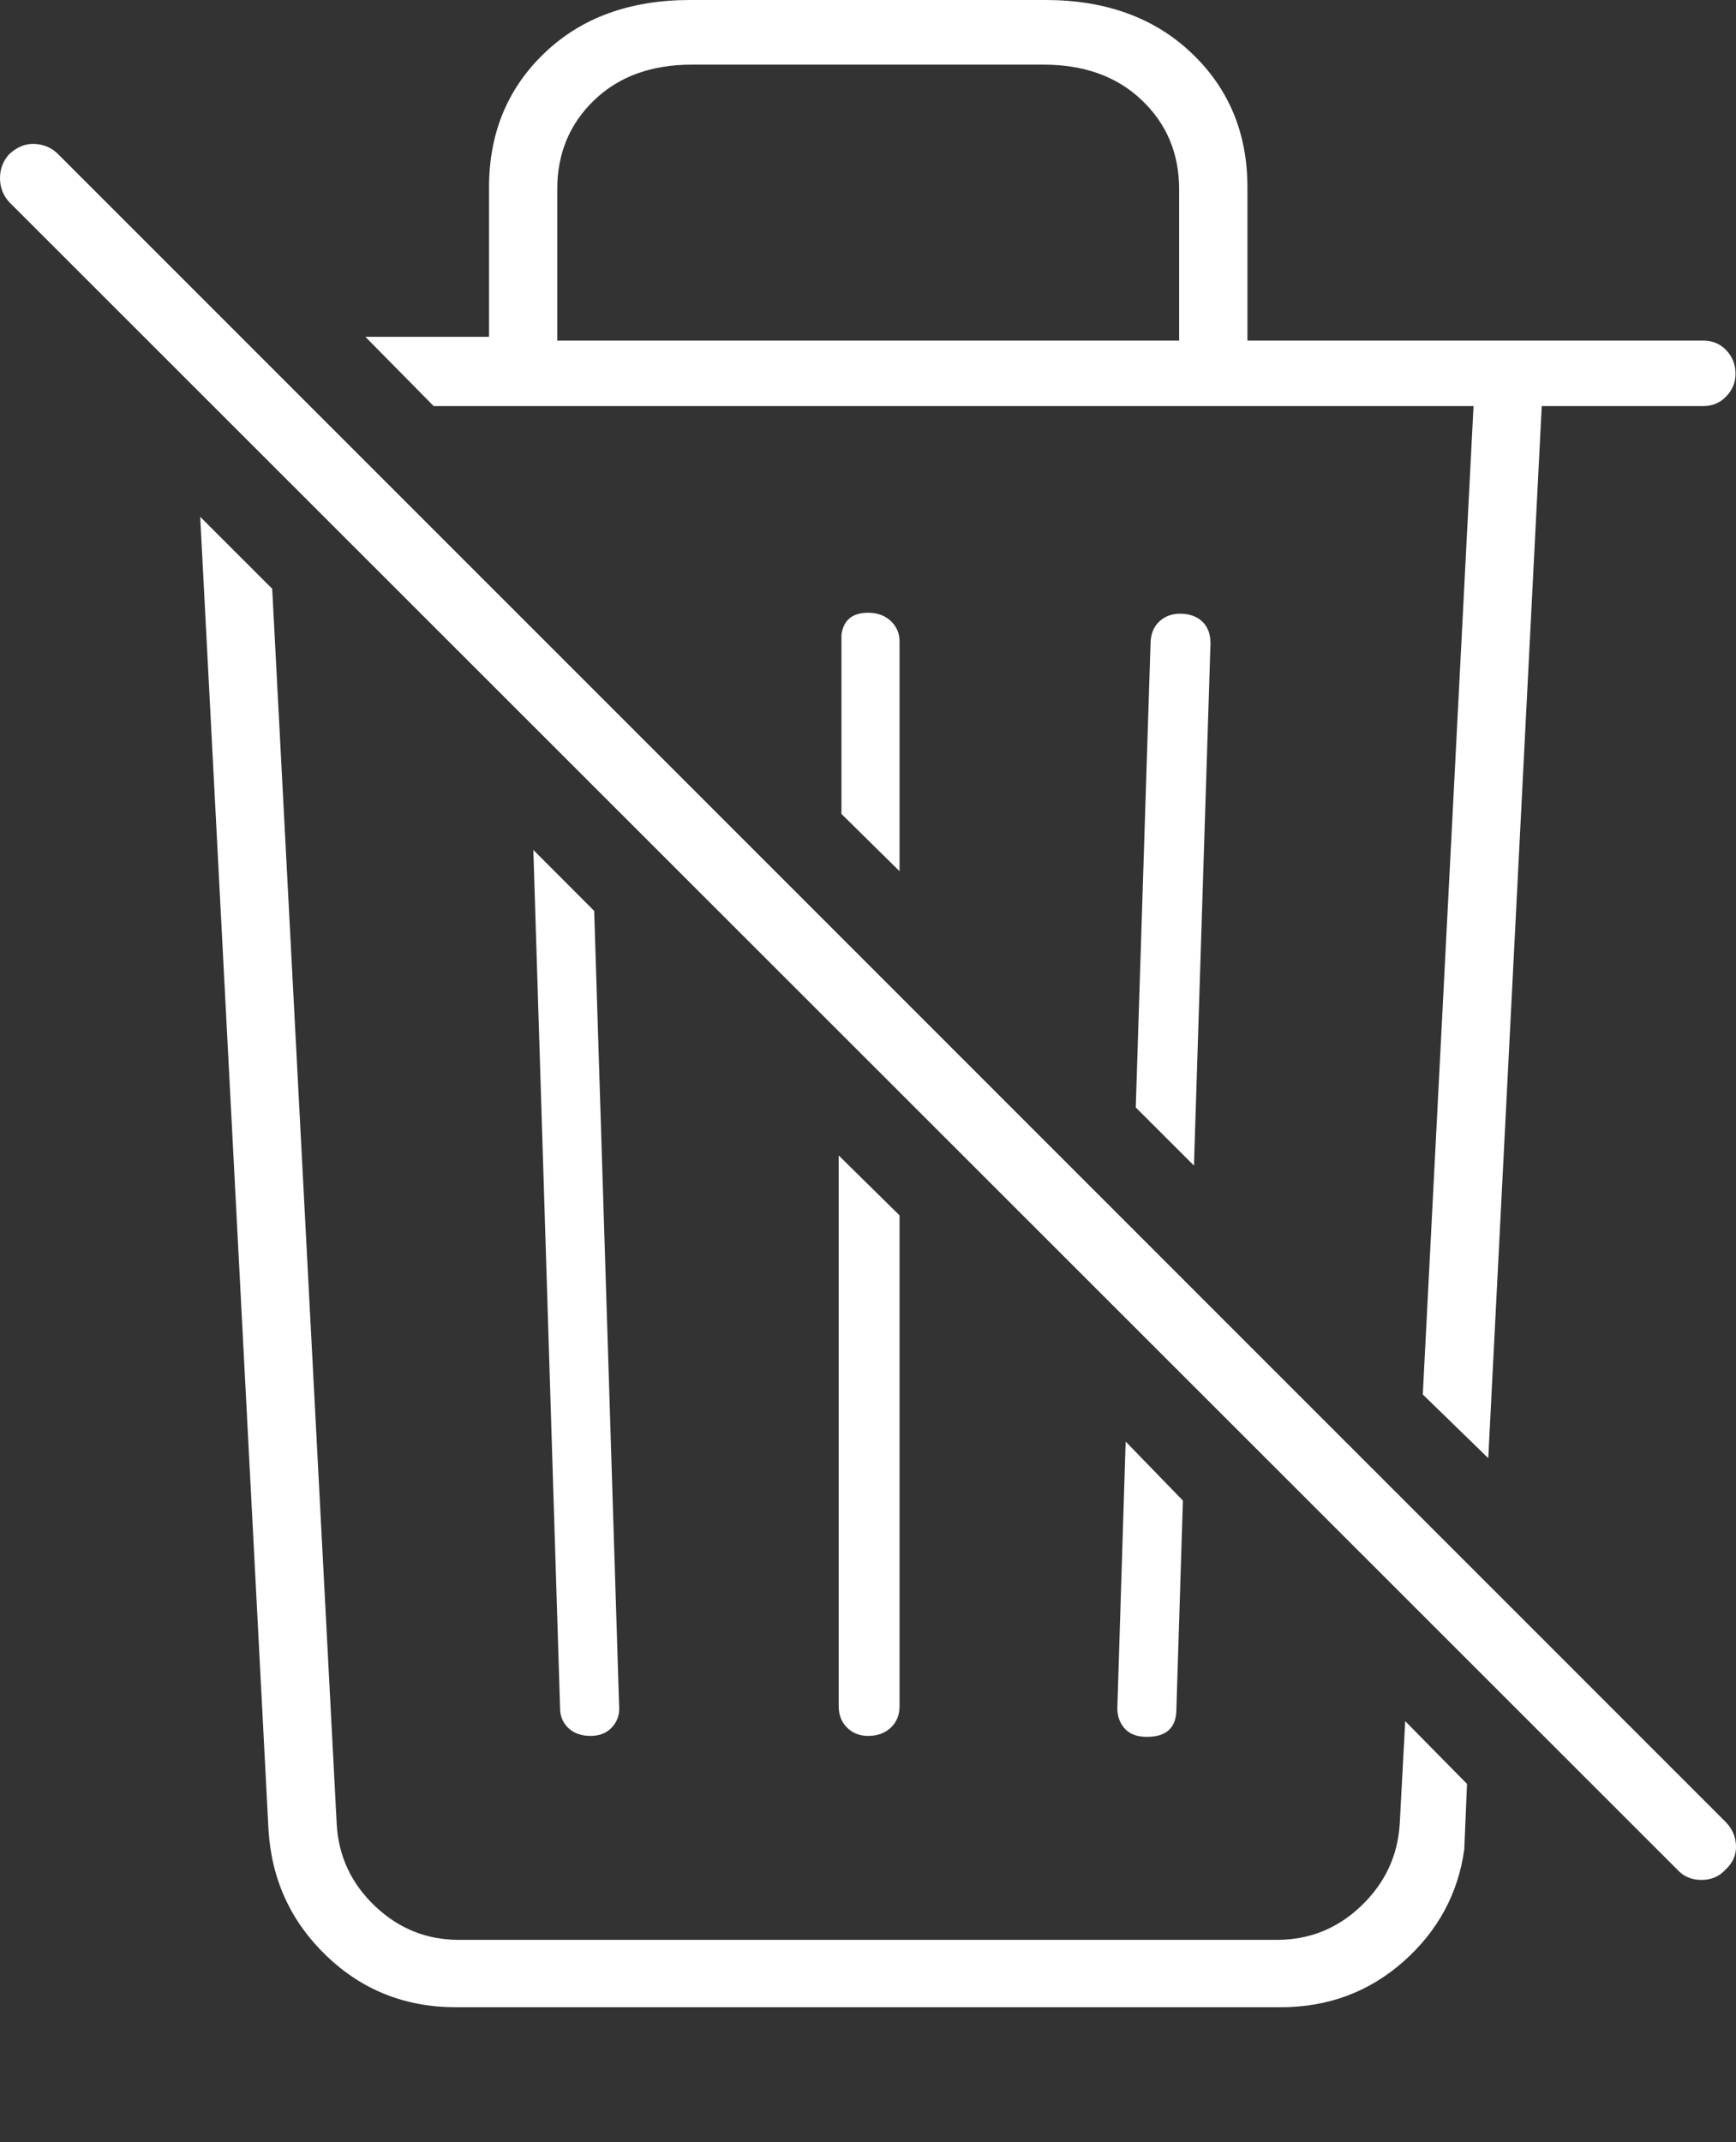 <?xml version="1.0" encoding="UTF-8"?>
<!--Generator: Apple Native CoreSVG 175-->
<!DOCTYPE svg
PUBLIC "-//W3C//DTD SVG 1.1//EN"
       "http://www.w3.org/Graphics/SVG/1.1/DTD/svg11.dtd">
<svg version="1.1" xmlns="http://www.w3.org/2000/svg" xmlns:xlink="http://www.w3.org/1999/xlink" width="18.374" height="22.666">
 <rect width="100%" height="100%" fill="#333333" stroke="none"/>
 <g>
  <rect height="22.666" opacity="0" width="18.374" x="0" y="0"/>
  <path d="M4.824 21.24L13.555 21.24Q14.307 21.24 14.854 20.757Q15.4 20.273 15.498 19.57L15.527 18.877L14.873 18.213L14.815 19.297Q14.785 19.805 14.409 20.166Q14.033 20.527 13.516 20.527L4.854 20.527Q4.346 20.527 3.97 20.171Q3.594 19.814 3.564 19.307L2.881 6.23L2.119 5.469L2.842 19.365Q2.891 20.156 3.457 20.698Q4.023 21.24 4.824 21.24ZM6.25 18.369Q6.396 18.369 6.479 18.276Q6.562 18.184 6.553 18.057L6.289 9.639L5.645 8.994L5.928 18.076Q5.928 18.203 6.016 18.286Q6.104 18.369 6.25 18.369ZM9.189 18.369Q9.336 18.369 9.429 18.281Q9.521 18.193 9.521 18.057L9.521 12.861L8.877 12.227L8.877 18.057Q8.877 18.193 8.965 18.281Q9.053 18.369 9.189 18.369ZM12.139 18.379Q12.451 18.379 12.451 18.086L12.52 15.879L11.914 15.254L11.826 18.076Q11.826 18.203 11.904 18.291Q11.982 18.379 12.139 18.379ZM15.752 15.43L16.318 4.297L18.027 4.297Q18.174 4.297 18.271 4.194Q18.369 4.092 18.369 3.955Q18.369 3.809 18.271 3.706Q18.174 3.604 18.027 3.604L13.203 3.604L13.203 1.982Q13.203 1.123 12.612 0.562Q12.021 0 11.065 0L7.305 0Q6.348 0 5.762 0.562Q5.176 1.123 5.176 1.982L5.176 3.564L3.867 3.564L4.59 4.297L15.596 4.297L15.059 14.756ZM5.898 3.604L5.898 2.002Q5.898 1.436 6.289 1.06Q6.68 0.684 7.324 0.684L11.045 0.684Q11.69 0.684 12.085 1.06Q12.48 1.436 12.48 2.002L12.48 3.604ZM9.521 9.219L9.521 6.787Q9.521 6.66 9.429 6.572Q9.336 6.484 9.189 6.484Q8.936 6.484 8.906 6.719L8.906 8.613ZM12.637 12.334L12.812 6.807Q12.812 6.66 12.725 6.577Q12.637 6.494 12.49 6.494Q12.363 6.494 12.275 6.572Q12.188 6.65 12.178 6.787L12.021 11.719ZM17.754 19.785Q17.852 19.893 18.008 19.893Q18.164 19.893 18.262 19.785Q18.379 19.678 18.374 19.531Q18.369 19.385 18.262 19.277L0.615 1.631Q0.518 1.533 0.371 1.523Q0.225 1.514 0.098 1.631Q0 1.738 0 1.885Q0 2.031 0.098 2.139Z" fill="#ffffff"/>
 </g>
</svg>
